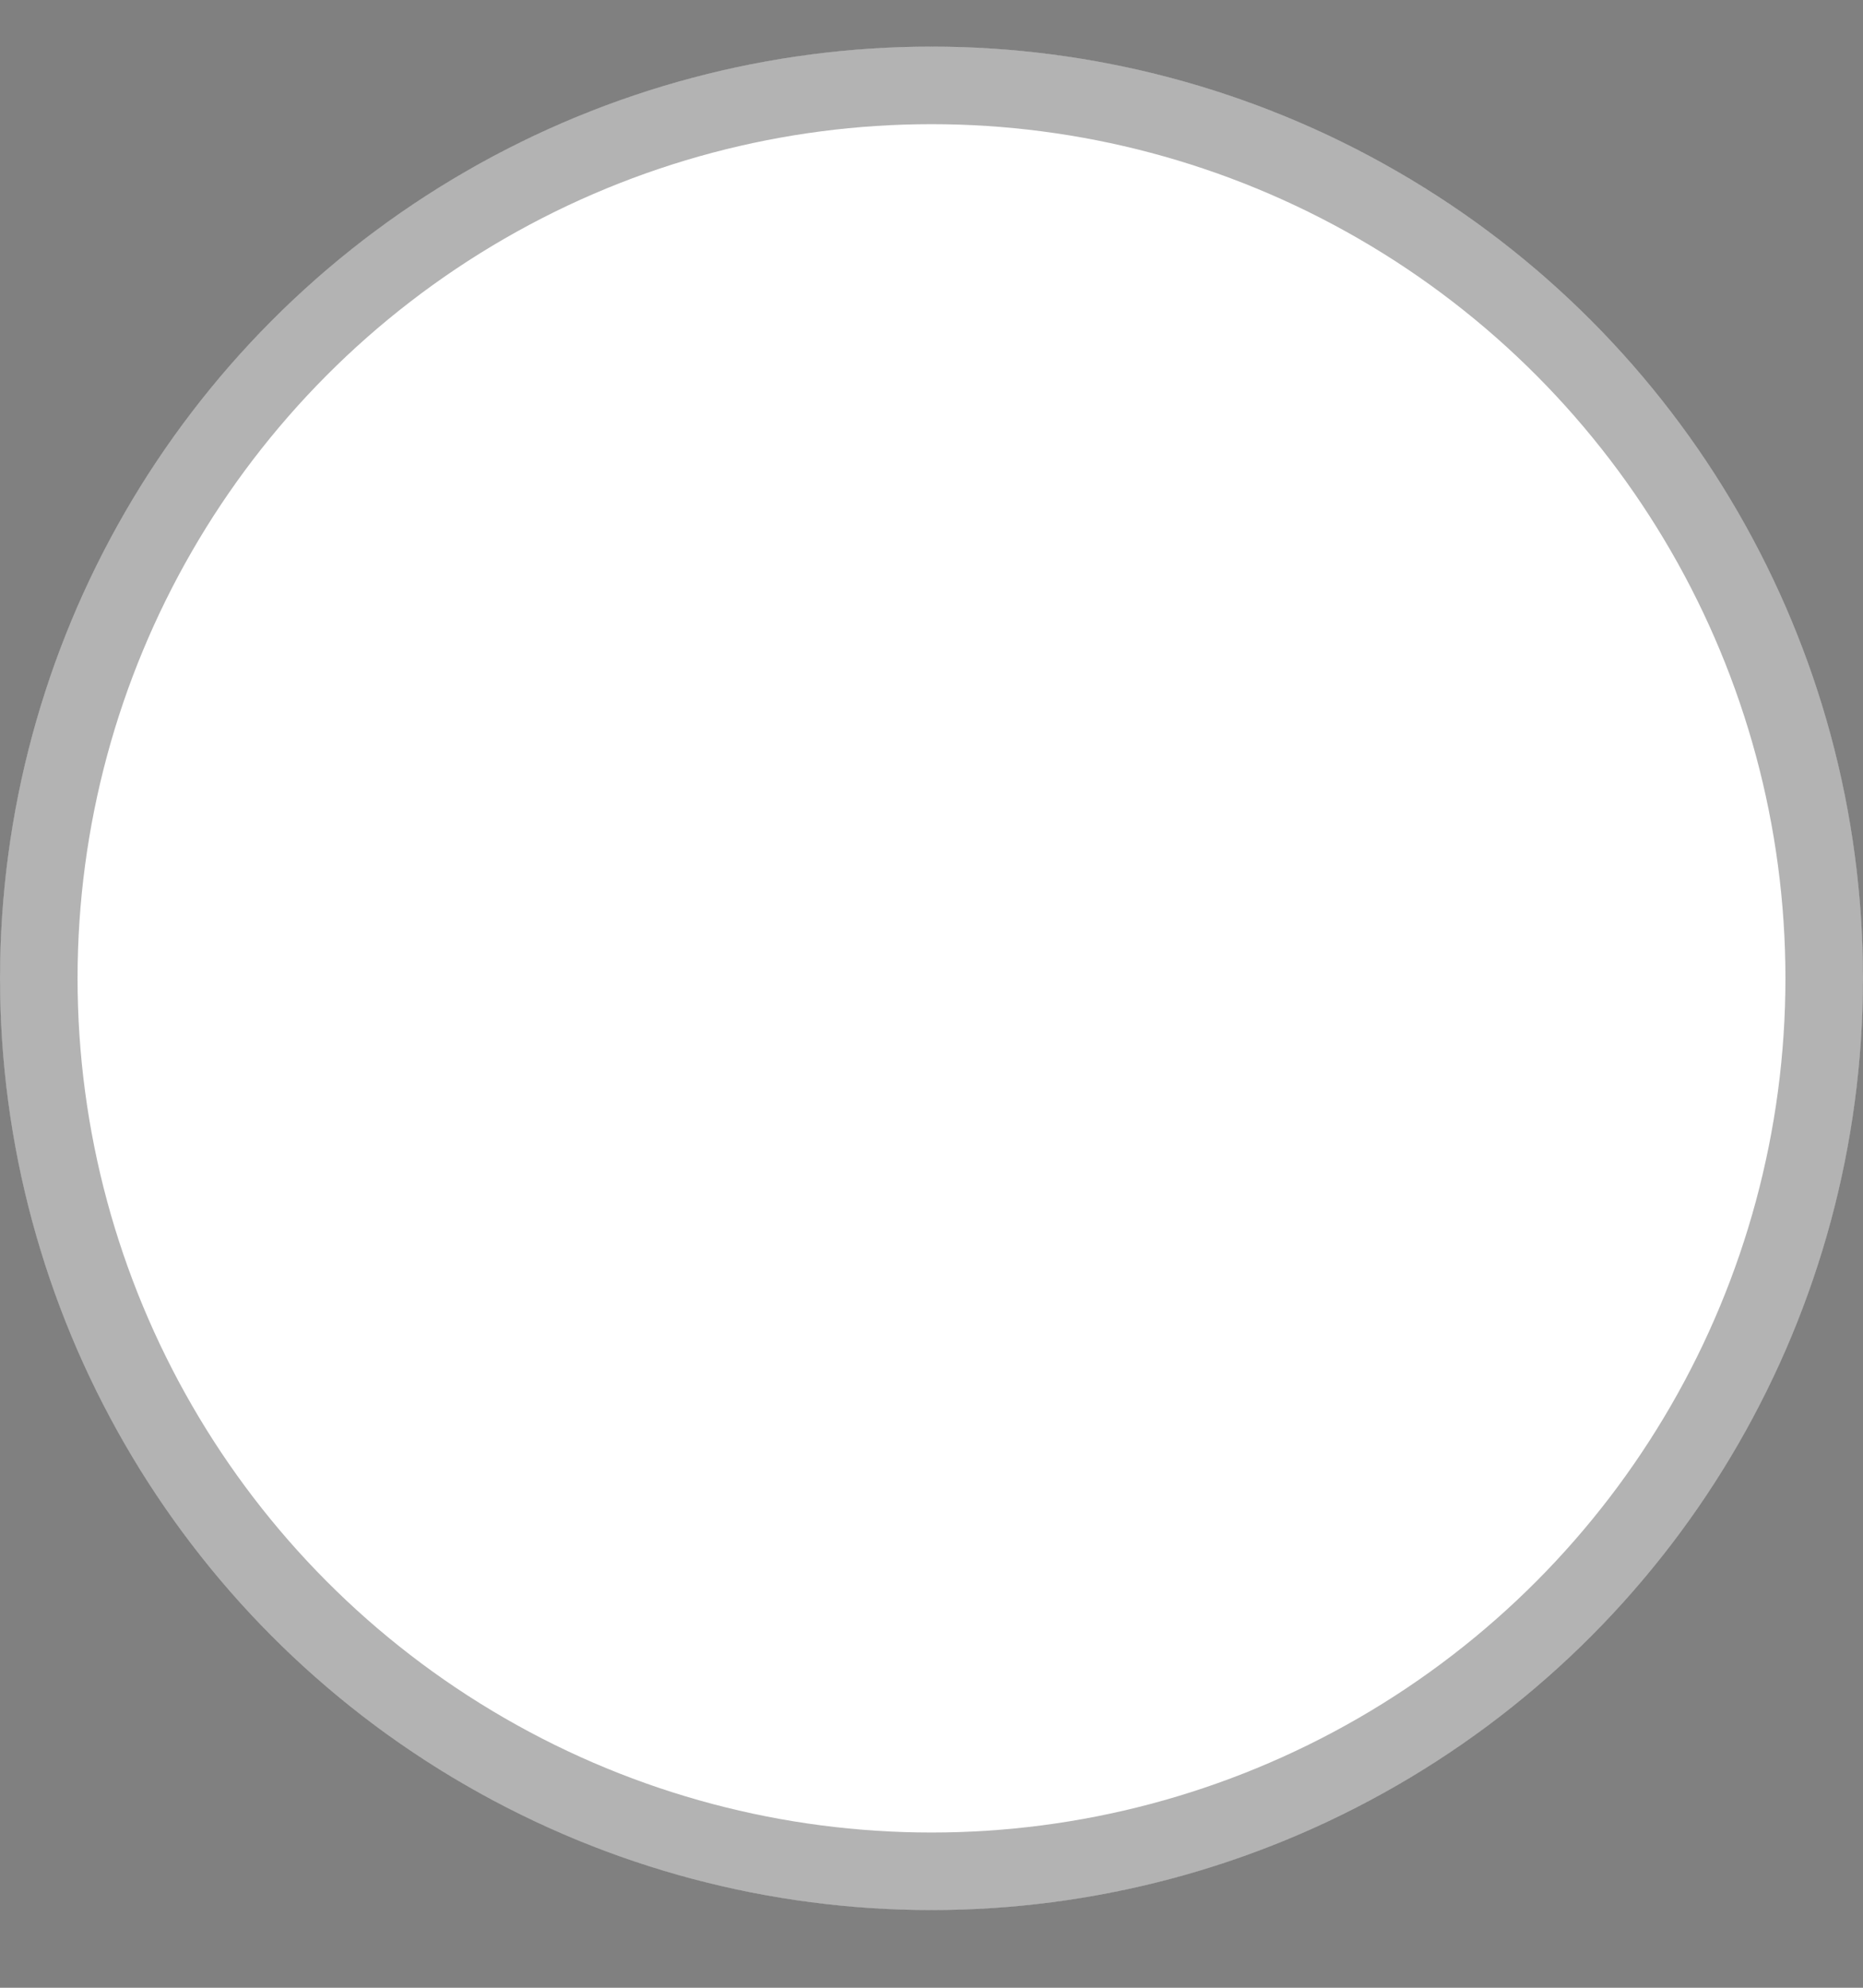 <svg width="15" height="16" viewBox="0 0 15 16" fill="none" xmlns="http://www.w3.org/2000/svg">
<rect x="0" y="0" width="15" height="16" fill="#808080" stroke="none"/>
<circle cx="7.5" cy="7.875" r="7.5" fill="white"/>
<circle cx="7.5" cy="7.875" r="7.188" stroke="black" stroke-opacity="0.3" stroke-width="0.625"/>
</svg>
